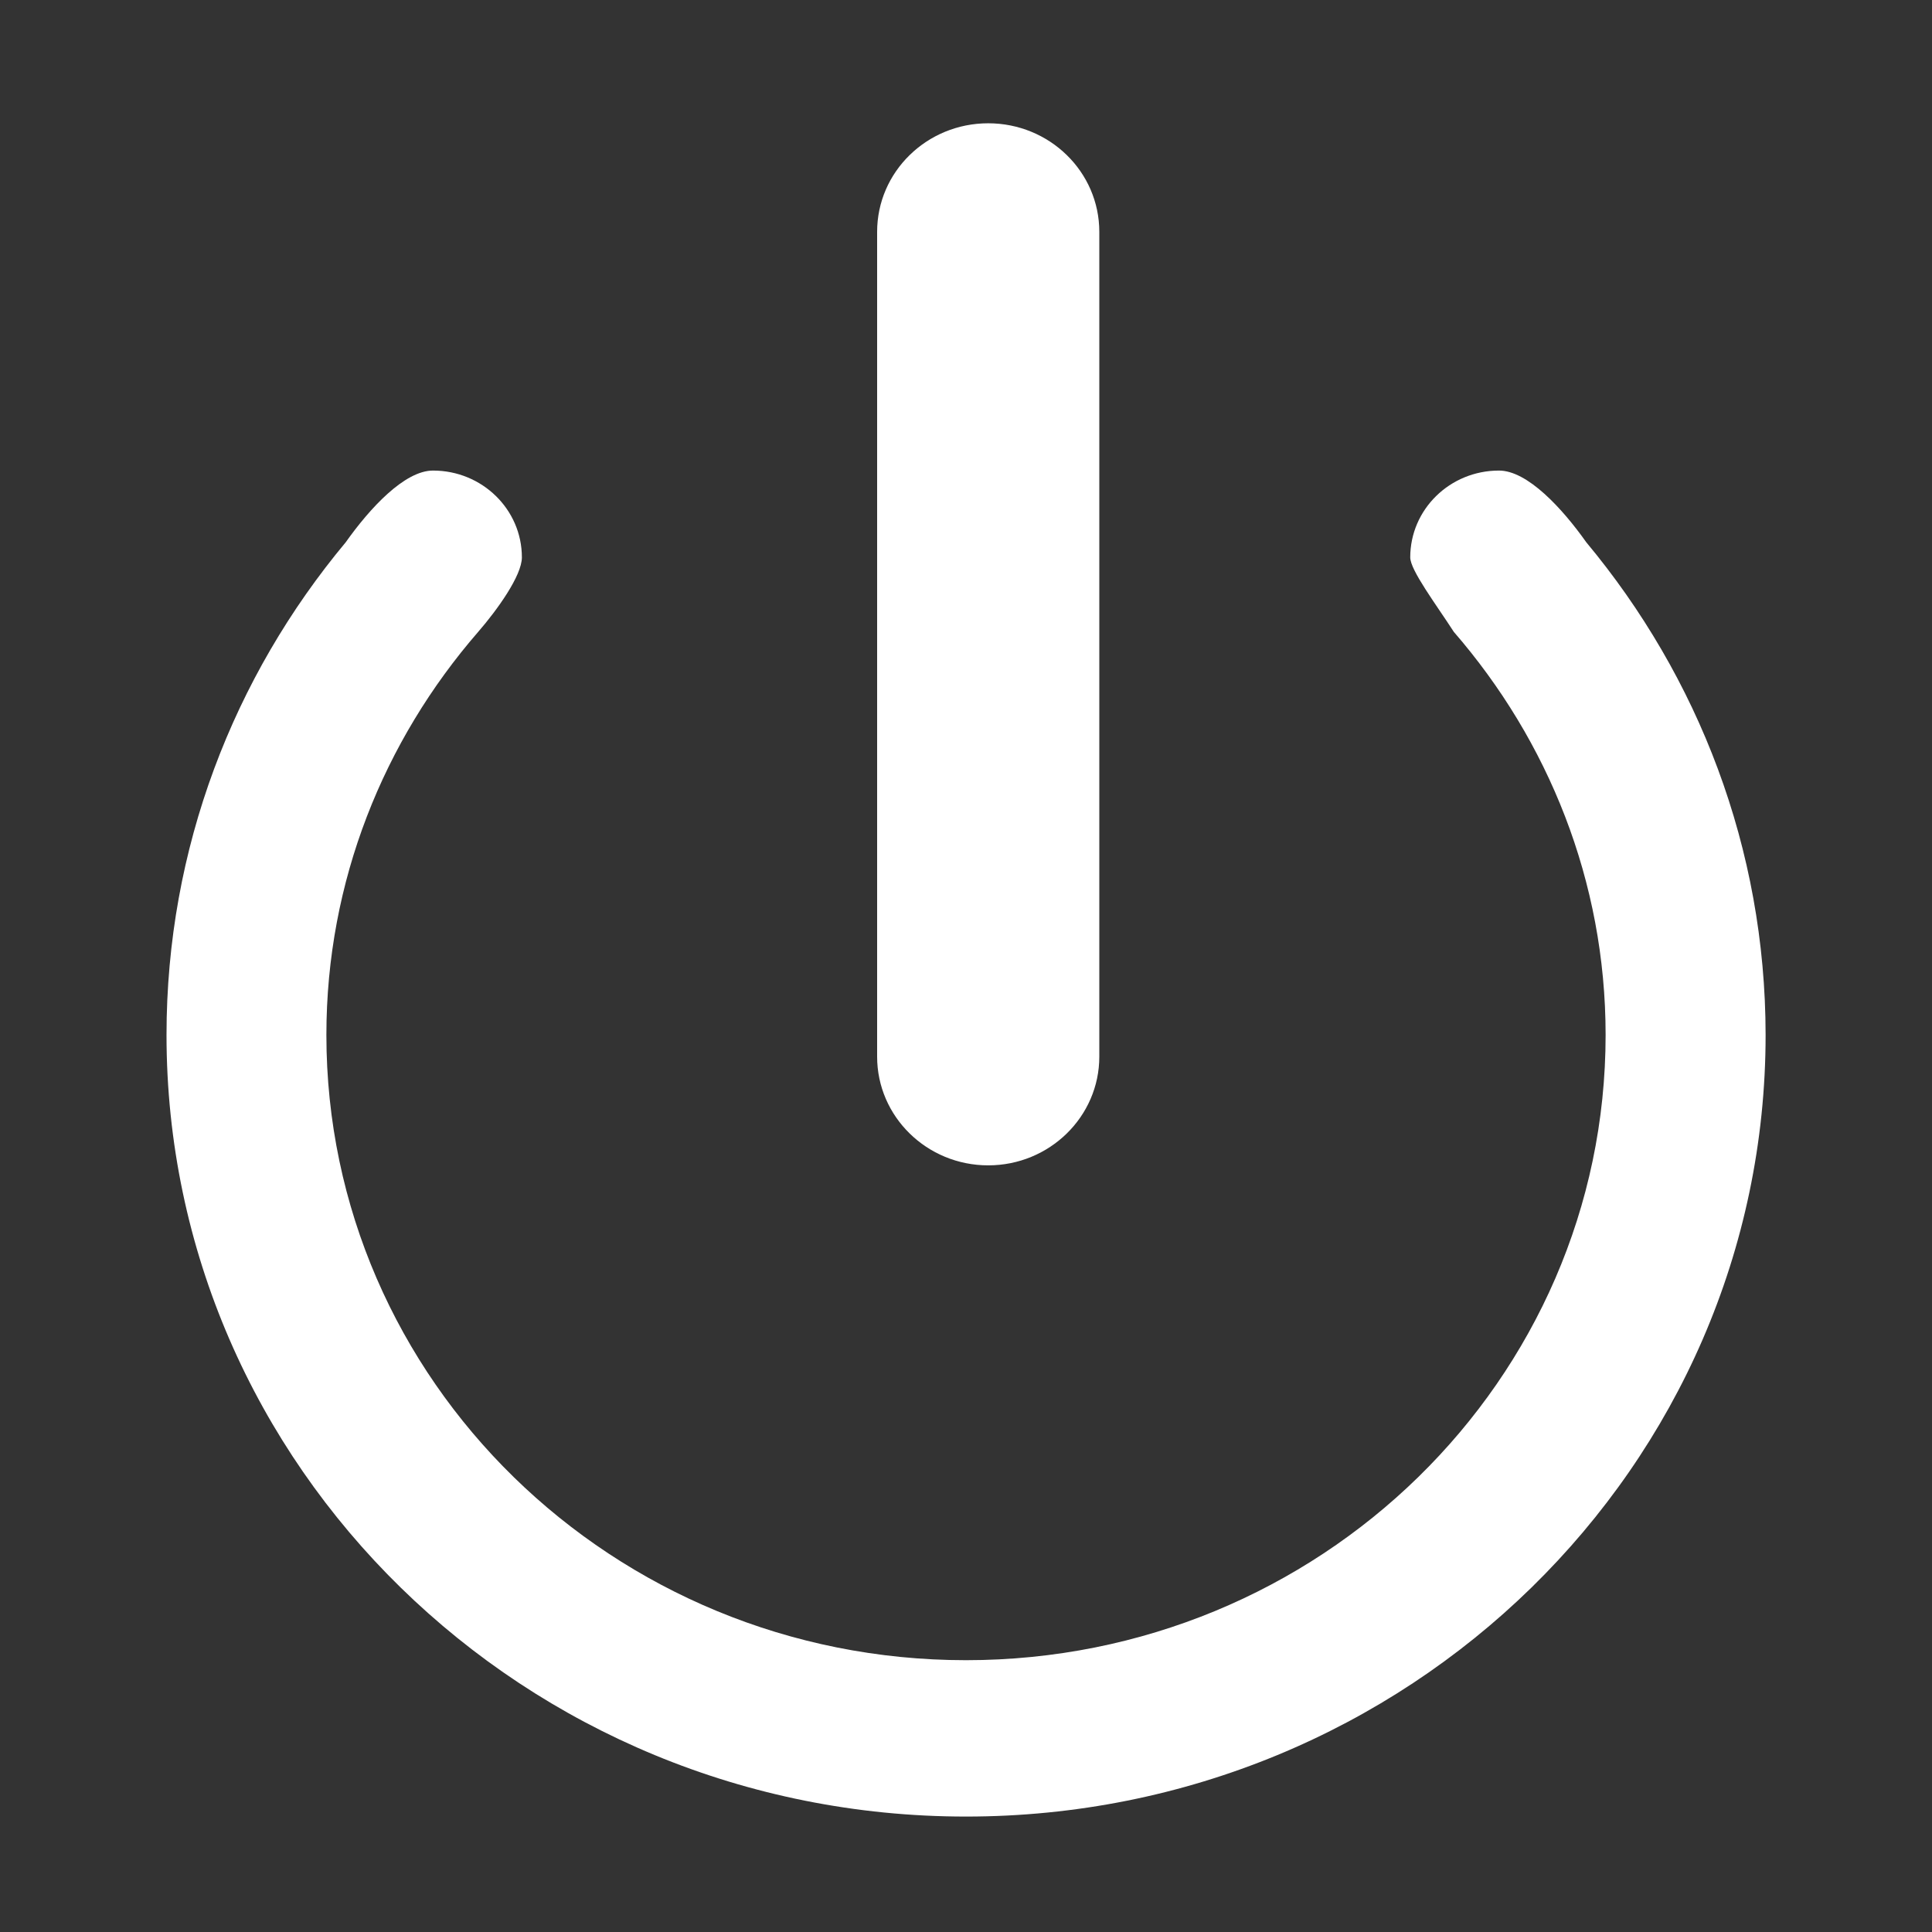 <?xml version="1.0" standalone="no"?><!DOCTYPE svg PUBLIC "-//W3C//DTD SVG 1.1//EN" "http://www.w3.org/Graphics/SVG/1.1/DTD/svg11.dtd"><svg t="1500884841684" class="icon" style="" viewBox="0 0 1024 1024" version="1.1" xmlns="http://www.w3.org/2000/svg" p-id="10026" xmlns:xlink="http://www.w3.org/1999/xlink" width="64" height="64"><rect x="0" y="0" width="1024" height="1024" fill="#333333" stroke="none"/><defs><style type="text/css"></style></defs><path d="M840.768 287.424c-12.736-17.984-31.168-38.016-46.272-38.016-26.048 0-47.04 20.608-47.04 46.016 0 6.784 13.76 25.024 23.104 39.488 49.984 57.664 80.448 132.096 80.448 213.632 0 182.976-151.744 331.392-339.008 331.392-187.264 0-339.008-148.352-339.008-331.392 0-81.536 30.4-155.968 80.448-213.632 10.112-11.648 23.168-29.824 23.168-39.488 0-25.408-21.056-46.016-47.104-46.016-15.104 0-33.536 20.032-46.272 38.016-59.392 71.232-94.976 162.112-94.976 261.12 0 228.736 189.76 414.272 423.744 414.272 234.048 0 423.808-185.472 423.808-414.272-0.064-99.008-35.712-189.888-95.04-261.12z m-316.992 330.24c32.512 0 58.88-25.856 58.88-57.6V122.88c0-31.808-26.368-57.536-58.88-57.536s-58.88 25.728-58.88 57.536v437.184c0 31.744 26.368 57.6 58.88 57.6z" p-id="10027" fill="#ffffff"></path></svg>